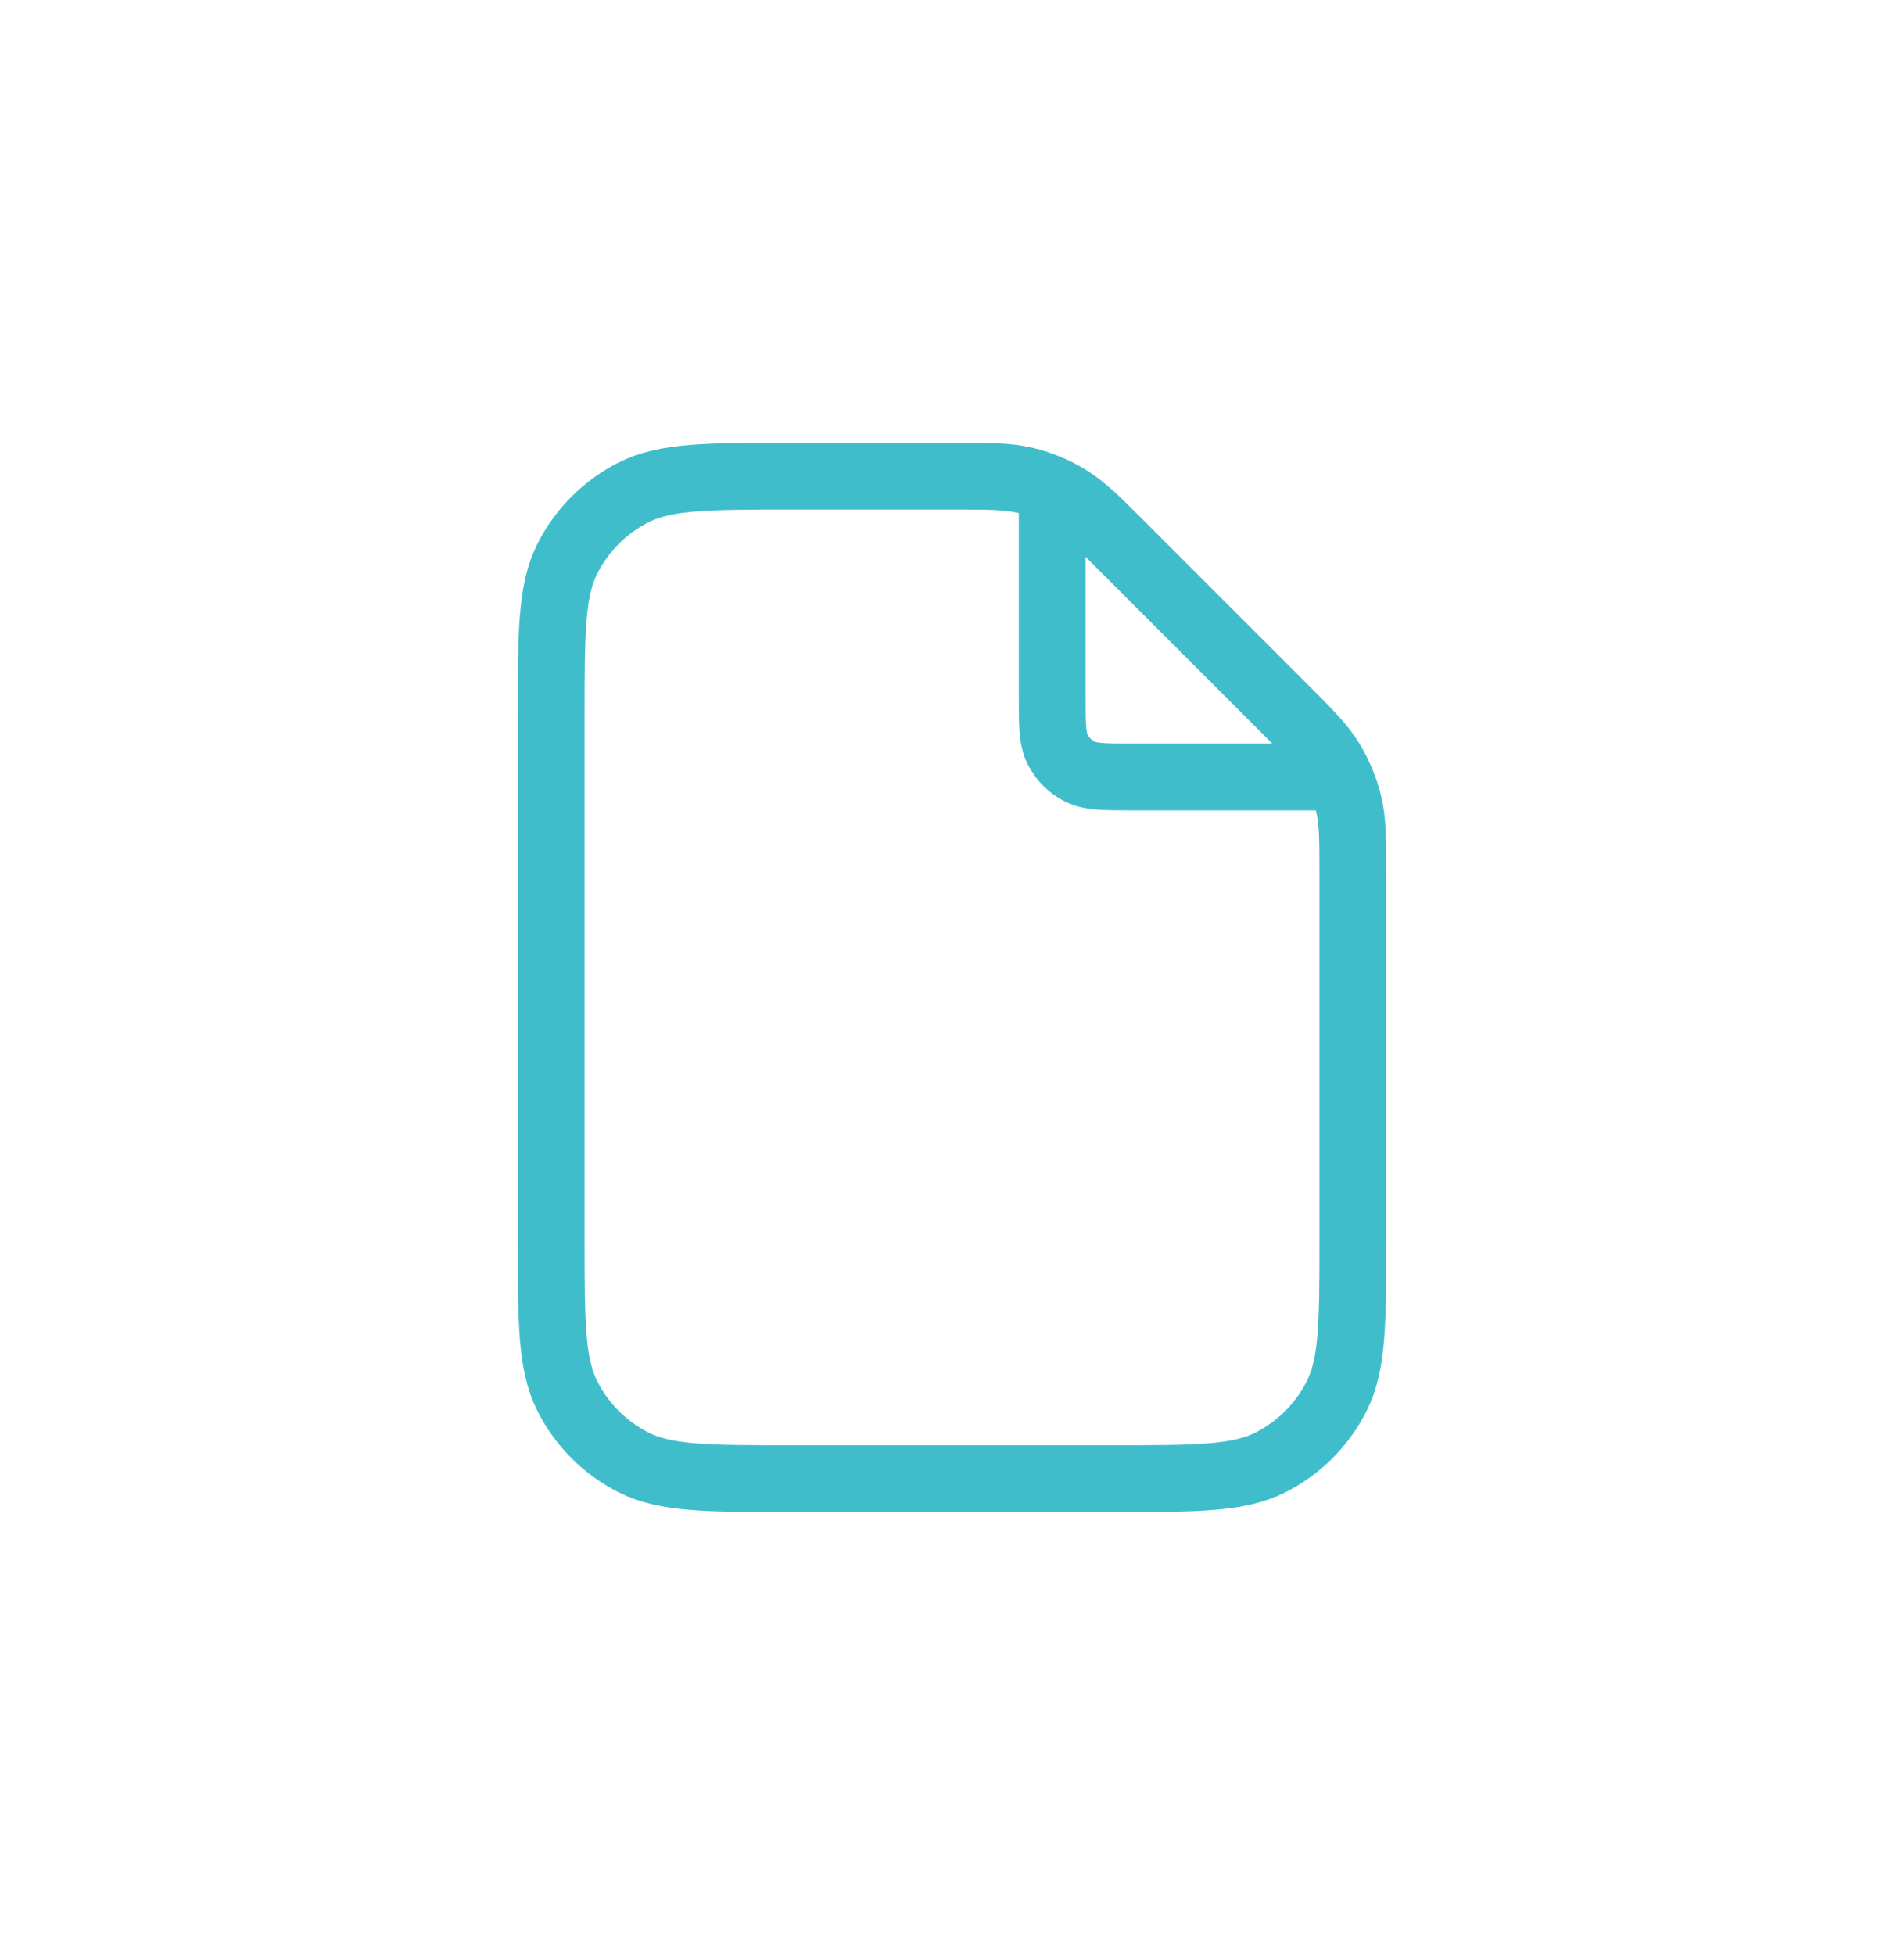 <svg width="38" height="39" viewBox="0 0 38 39" fill="none" xmlns="http://www.w3.org/2000/svg">
<path d="M21 9.769V13.9C21 14.46 21 14.74 21.109 14.954C21.205 15.142 21.358 15.295 21.546 15.391C21.76 15.5 22.04 15.5 22.6 15.5H26.73M27 17.488V24.7C27 26.38 27 27.22 26.673 27.862C26.385 28.427 25.927 28.885 25.362 29.173C24.72 29.5 23.88 29.5 22.2 29.5H15.8C14.12 29.5 13.28 29.5 12.638 29.173C12.073 28.885 11.615 28.427 11.327 27.862C11 27.22 11 26.38 11 24.7V14.3C11 12.62 11 11.78 11.327 11.138C11.615 10.573 12.073 10.115 12.638 9.827C13.28 9.5 14.12 9.5 15.8 9.5H19.012C19.745 9.5 20.112 9.5 20.458 9.583C20.764 9.656 21.056 9.778 21.325 9.942C21.628 10.128 21.887 10.387 22.406 10.906L25.594 14.094C26.113 14.613 26.372 14.872 26.558 15.175C26.722 15.444 26.844 15.736 26.917 16.042C27 16.388 27 16.755 27 17.488Z" stroke="#3FBDCB" stroke-width="1.333" stroke-linecap="round" stroke-linejoin="round"/>
</svg>
